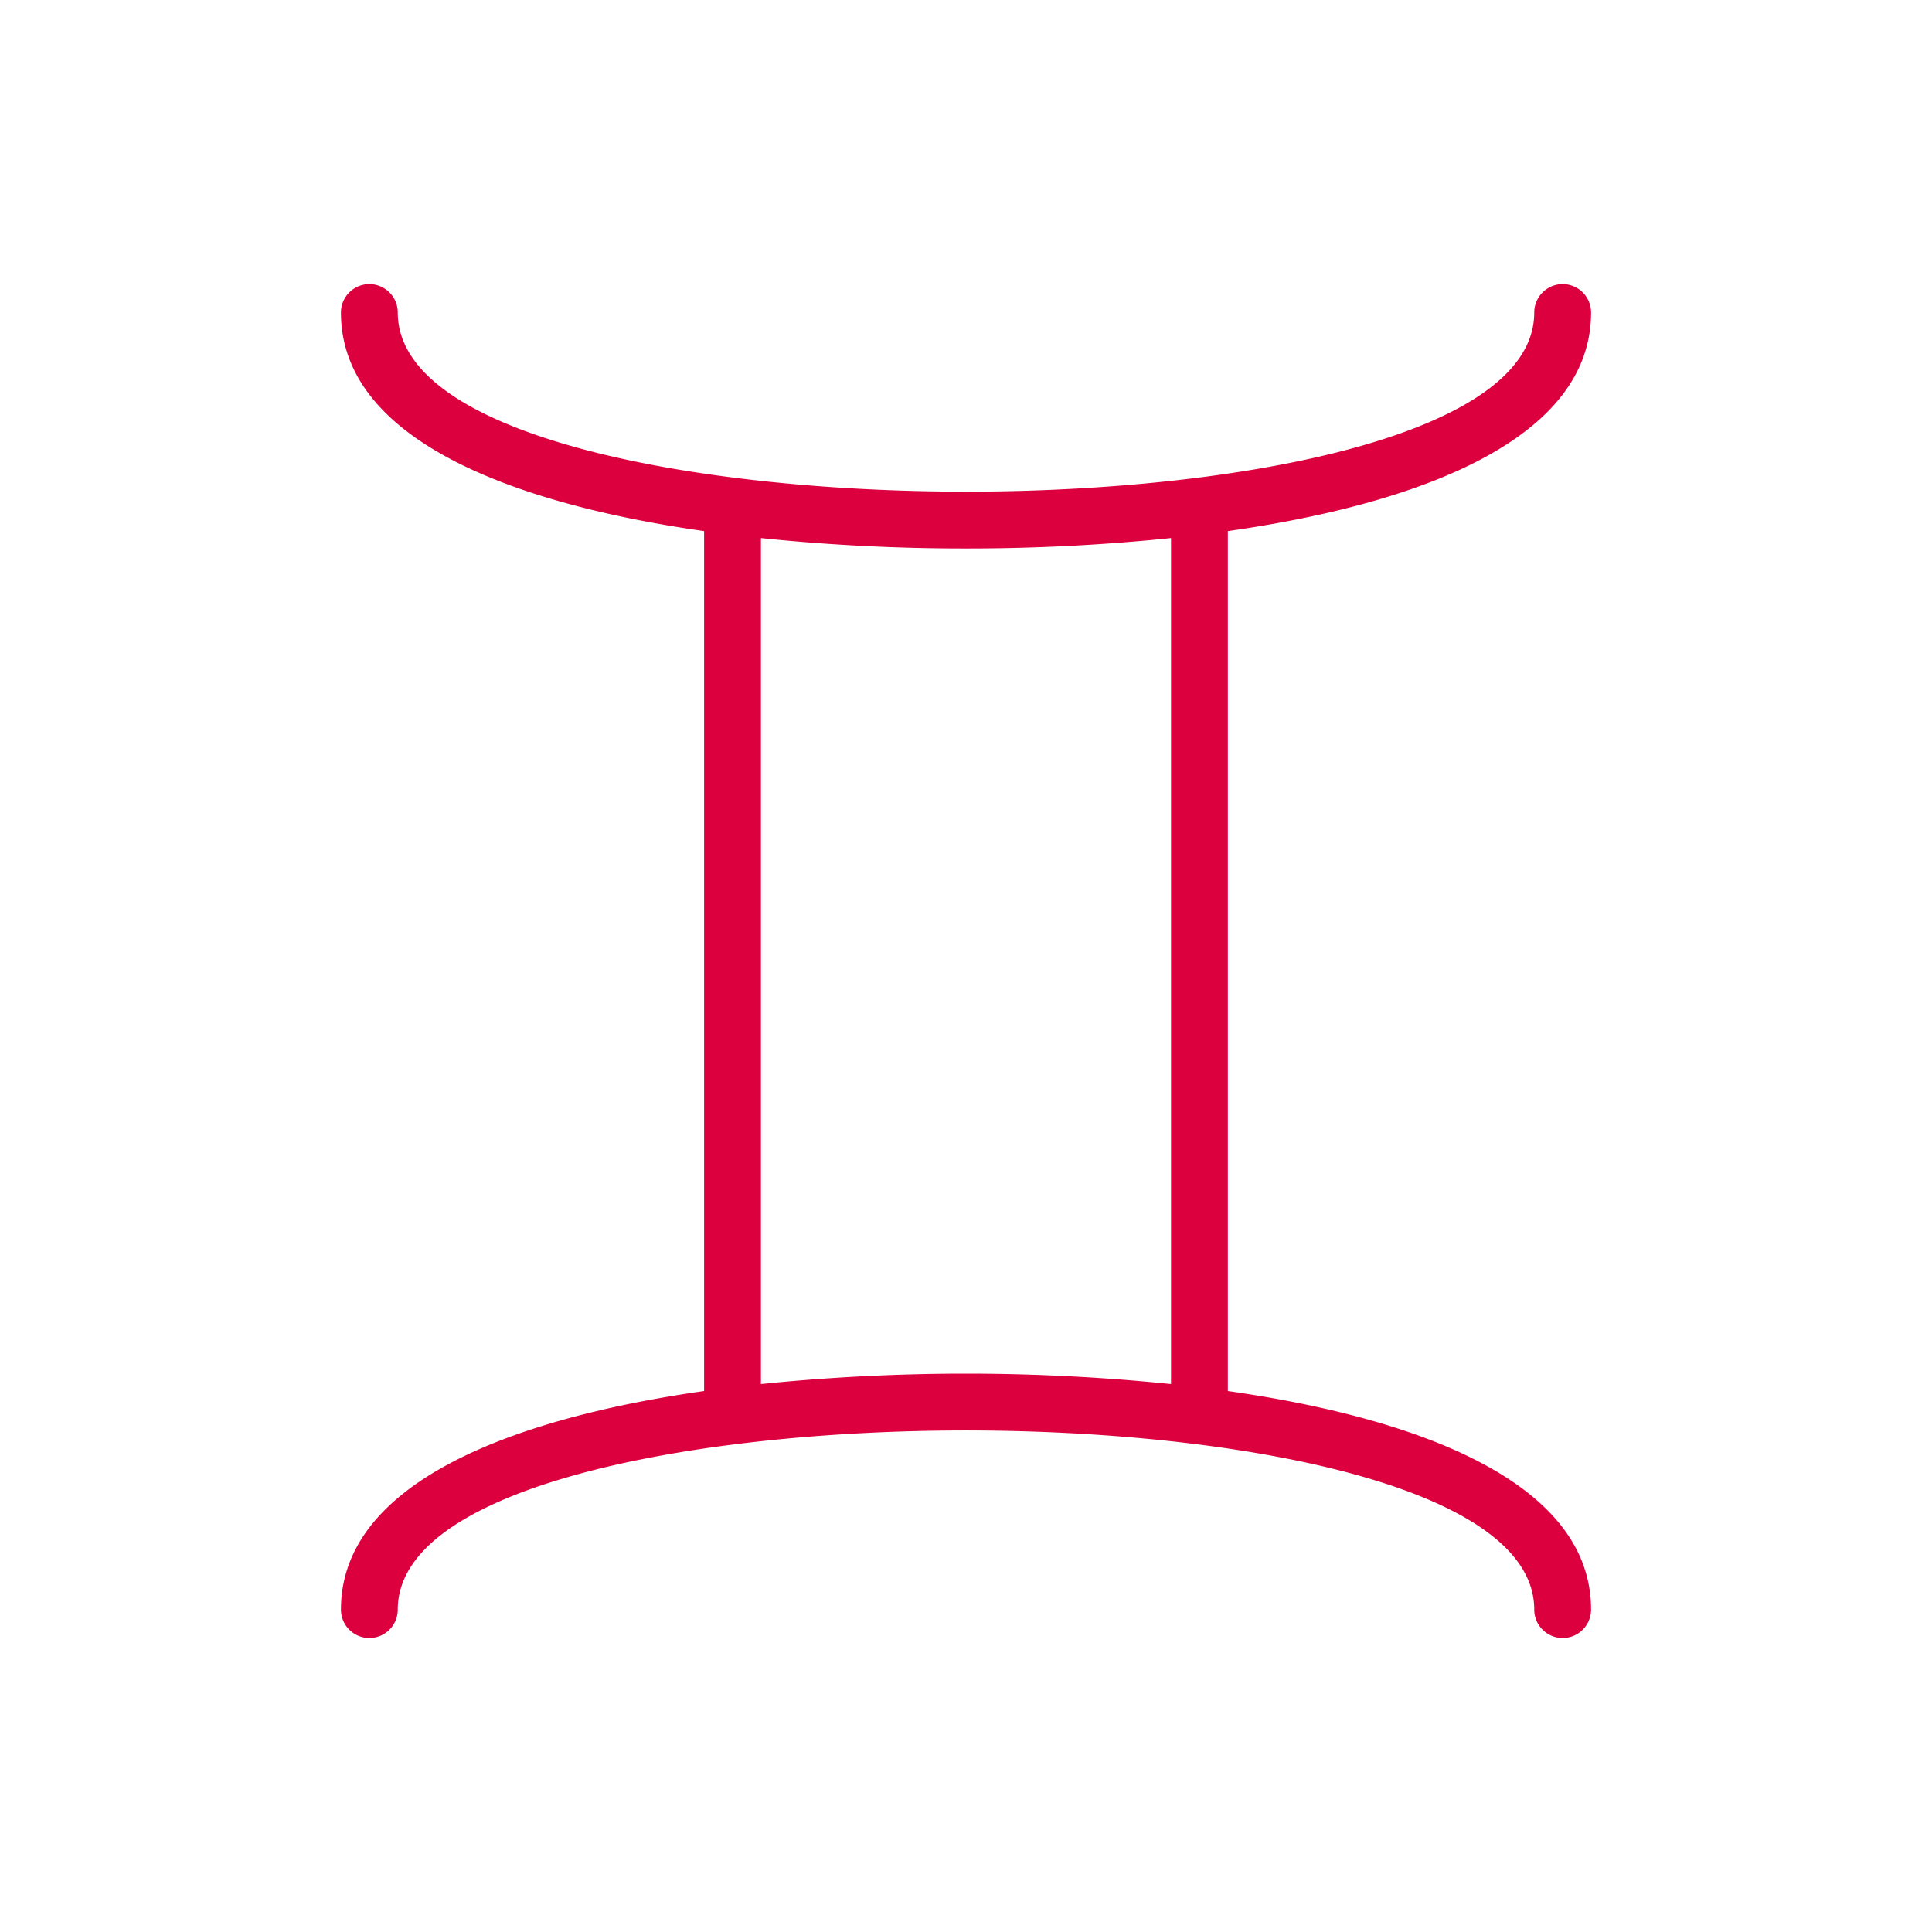 <svg xmlns="http://www.w3.org/2000/svg" width="34" height="34" viewBox="0 0 34 34"><defs><style>.a{fill:#747474;opacity:0;}.b{fill:#dc003f;}</style></defs><rect class="a" width="34" height="34"/><path class="b" d="M21.608,24.48V9.346C25.154,8.841,28,7.665,28,5.5a.5.5,0,0,0-1,0c0,2.166-5.184,3.152-10,3.152S7,7.666,7,5.5a.5.5,0,0,0-1,0c0,2.165,2.846,3.341,6.391,3.846V24.48C8.846,24.985,6,26.161,6,28.326a.5.5,0,0,0,1,0c0-2.166,5.184-3.152,10-3.152s10,.986,10,3.152a.5.5,0,0,0,1,0C28,26.161,25.154,24.985,21.608,24.48Zm-8.217-.123V9.469A34.689,34.689,0,0,0,17,9.652a34.961,34.961,0,0,0,3.608-.183V24.357a35.669,35.669,0,0,0-7.217,0Z"/></svg>